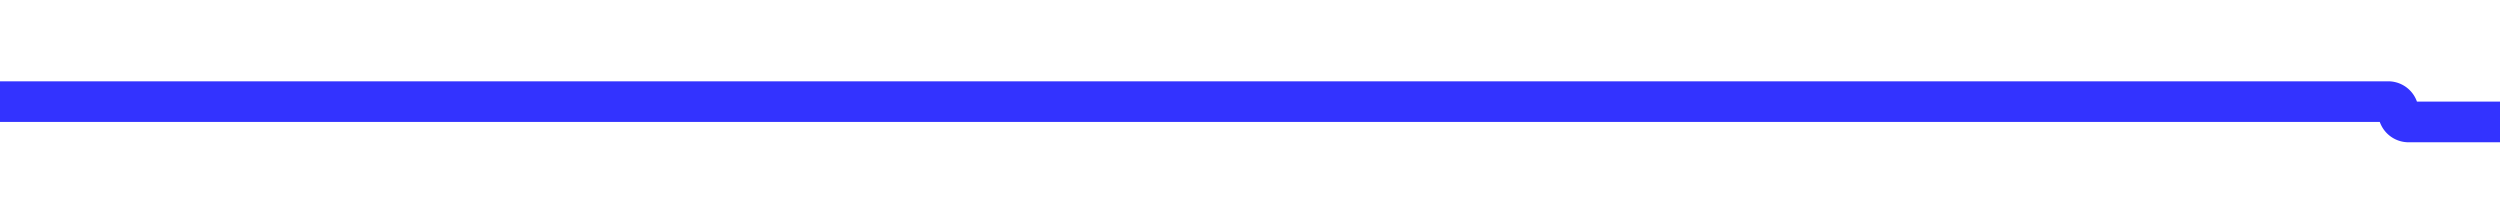 ﻿<?xml version="1.0" encoding="utf-8"?>
<svg version="1.1" xmlns:xlink="http://www.w3.org/1999/xlink" width="123px" height="10px" preserveAspectRatio="xMinYMid meet" viewBox="302 723  123 8" xmlns="http://www.w3.org/2000/svg">
  <path d="M 302 727  L 419.5 727  A 0.5 0.5 0 0 1 420 727.5 A 0.5 0.5 0 0 0 420.5 728 L 435 728  " stroke-width="2" stroke="#3333ff" fill="none" />
  <path d="M 429.893 723.707  L 434.186 728  L 429.893 732.293  L 431.307 733.707  L 436.307 728.707  L 437.014 728  L 436.307 727.293  L 431.307 722.293  L 429.893 723.707  Z " fill-rule="nonzero" fill="#3333ff" stroke="none" />
</svg>